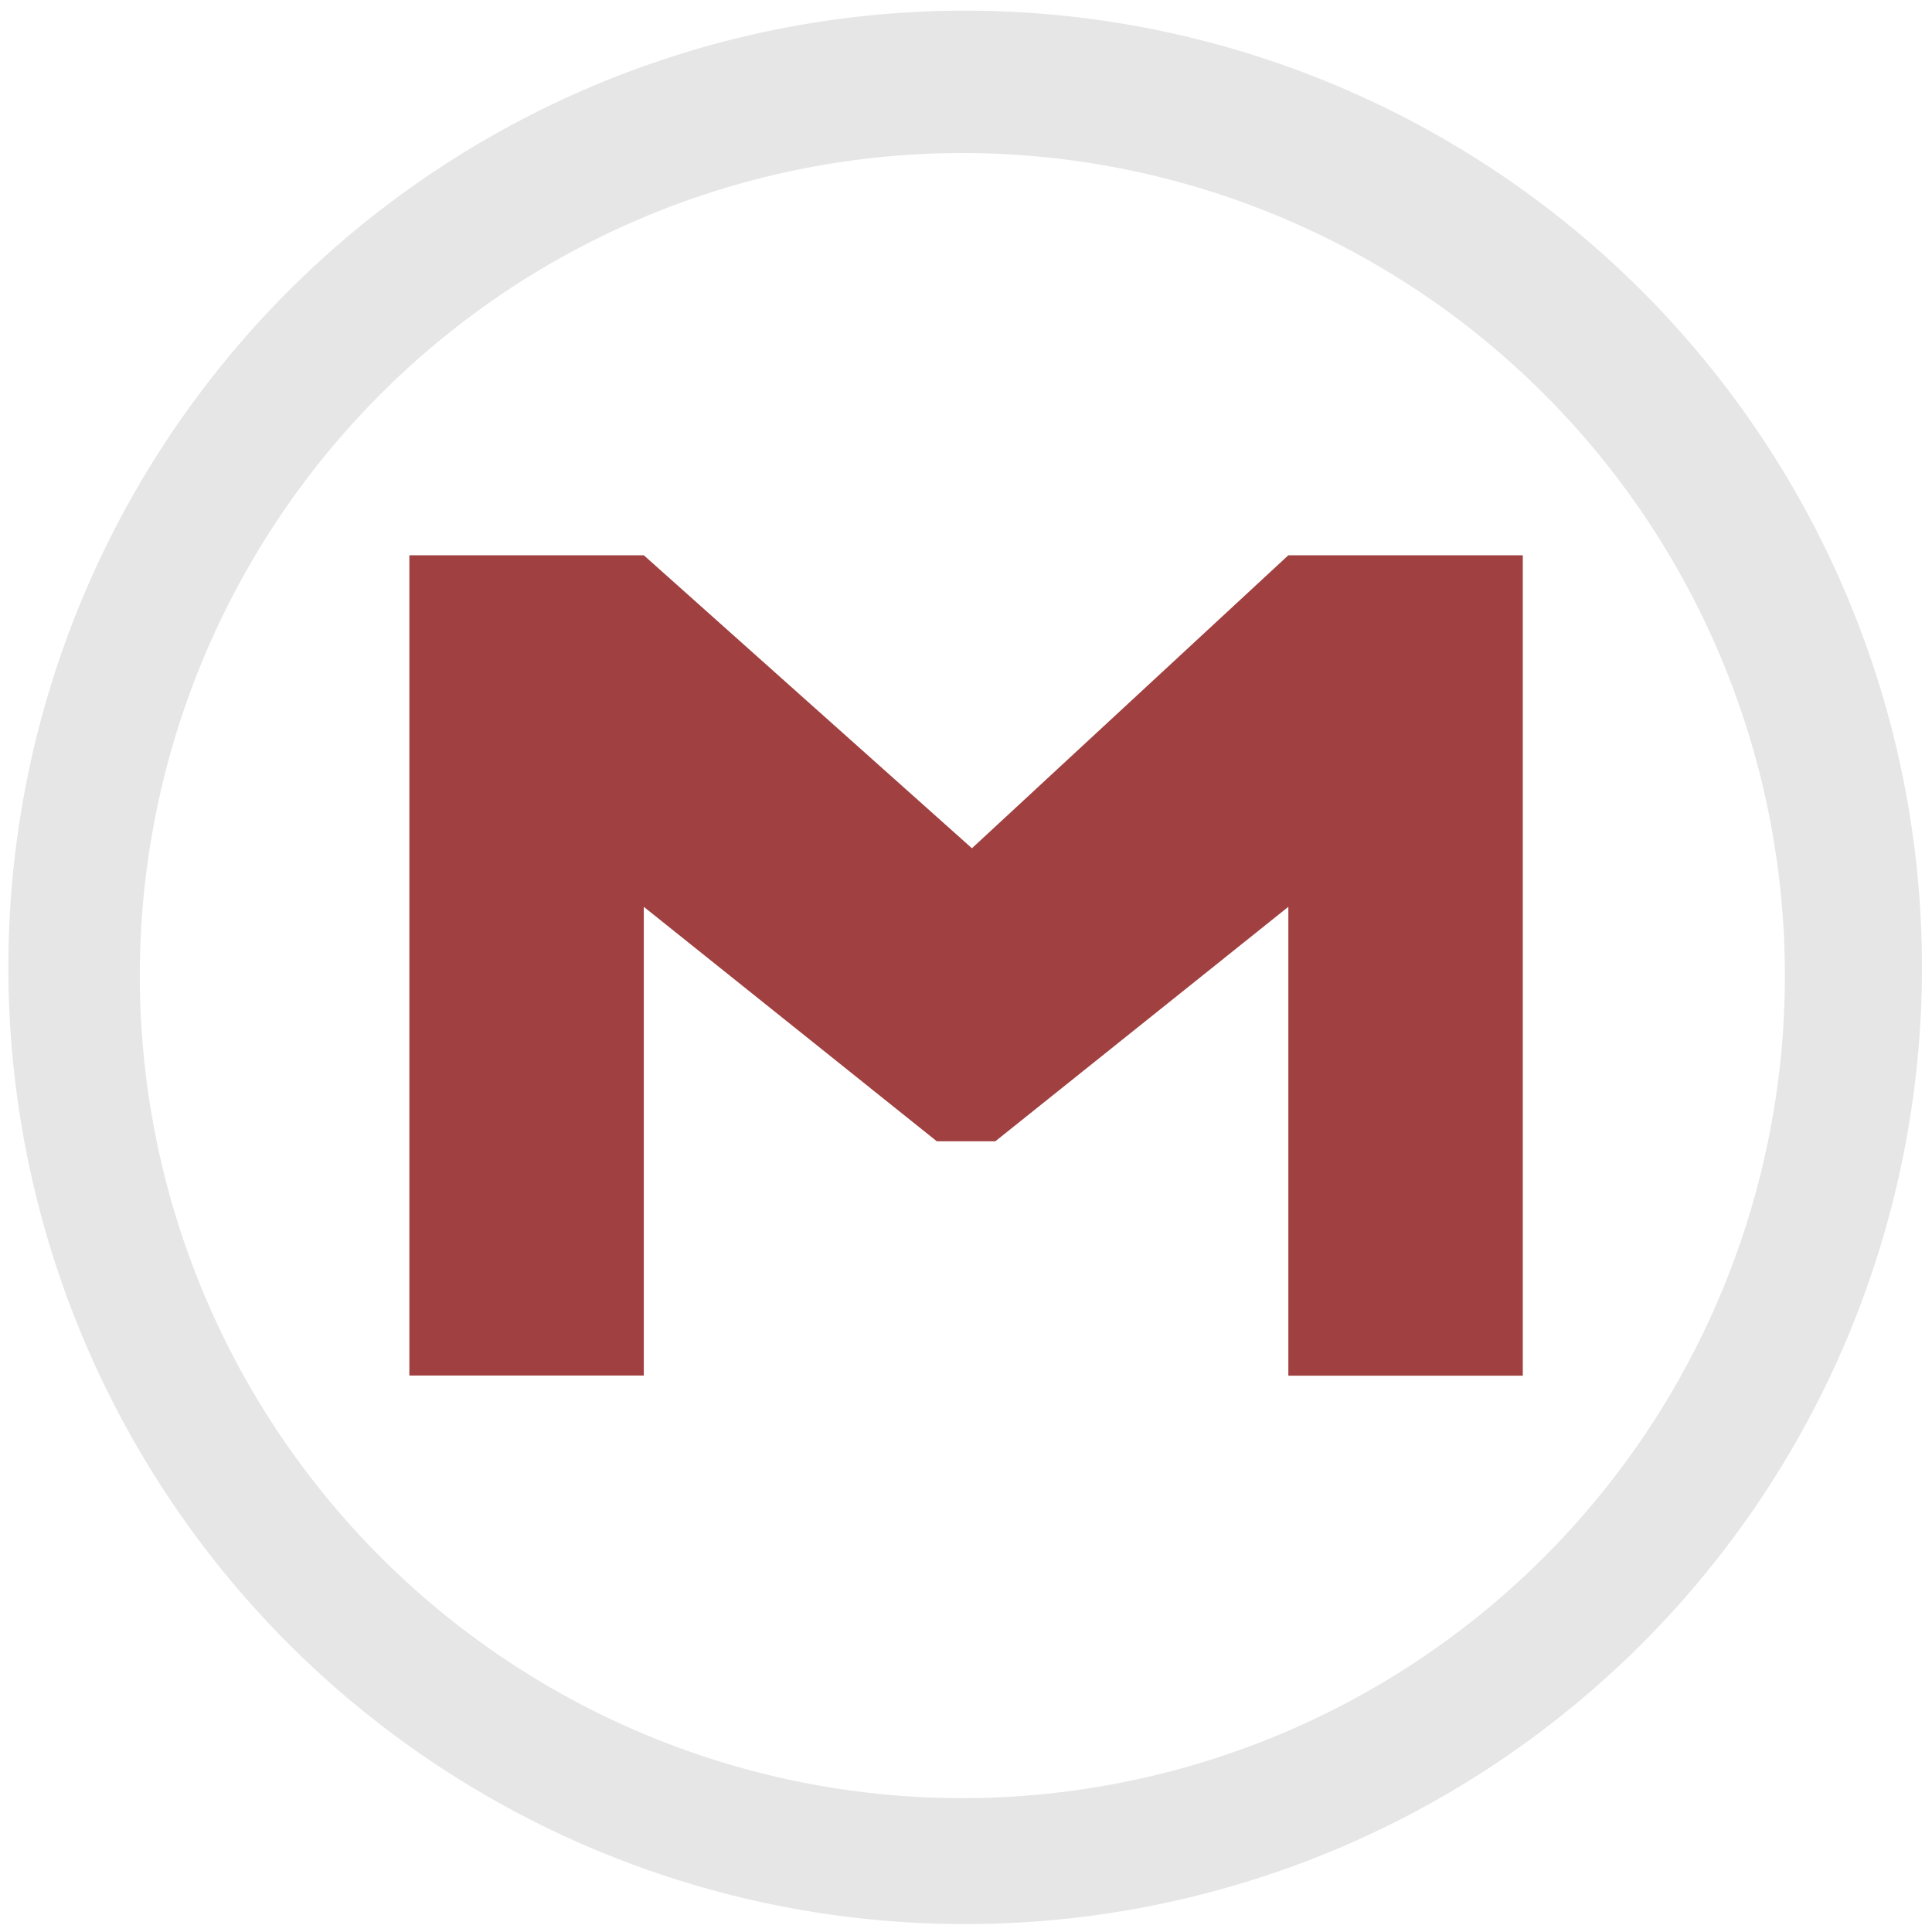 <svg xmlns="http://www.w3.org/2000/svg" width="48" height="48" viewBox="0 0 12.7 12.7">
  <path fill="#e6e6e6" d="M6.344.07A6.289 6.289 0 0 0 .055 6.359a6.289 6.289 0 0 0 6.29 6.289 6.289 6.289 0 0 0 6.289-6.289A6.289 6.289 0 0 0 6.344.07zm-.018.936a5.407 5.407 0 0 1 5.407 5.407 5.407 5.407 0 0 1-5.407 5.407 5.407 5.407 0 0 1-5.407-5.407 5.407 5.407 0 0 1 5.407-5.407z"/>
  <path fill="maroon" d="M2.691 3.65h1.541l2.157 1.926L8.469 3.65h1.541v5.393H8.469V5.961L6.543 7.502h-.385l-1.926-1.541v3.081h-1.541z" opacity=".75"/>
</svg>
